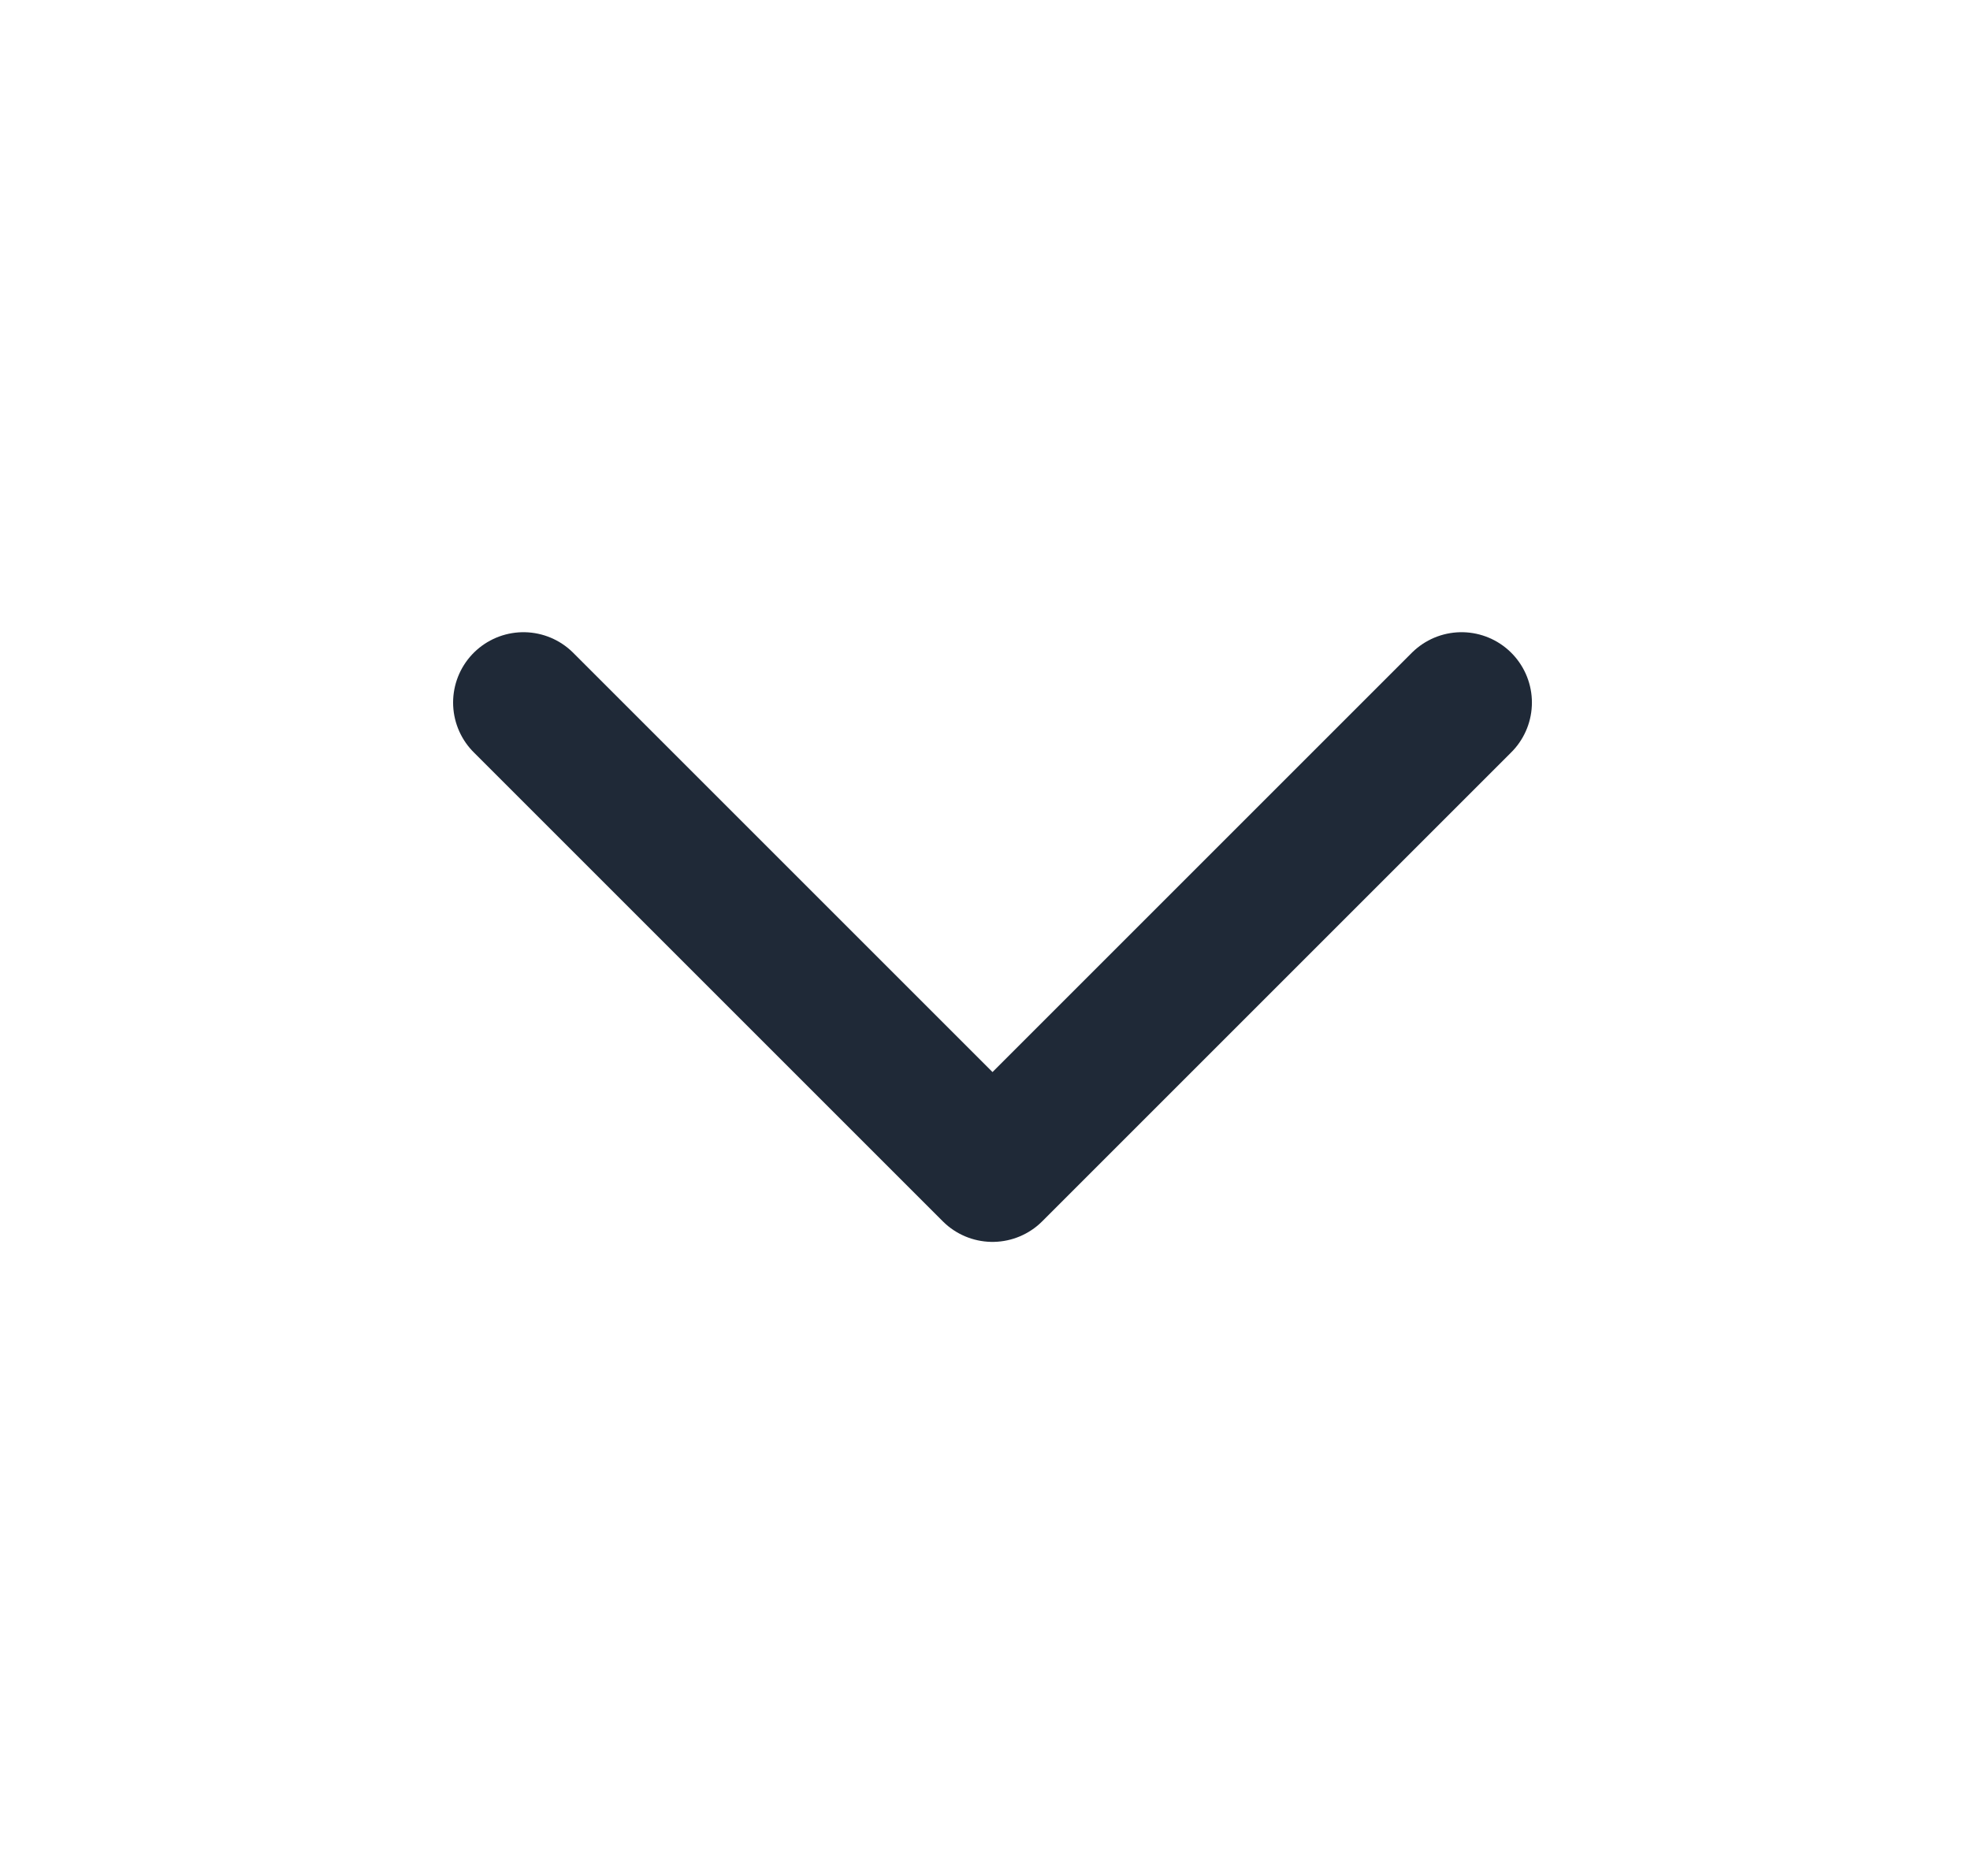 <svg width="21" height="20" viewBox="0 0 21 20" fill="none" xmlns="http://www.w3.org/2000/svg">
<path d="M15.58 7.49L10.58 12.49L5.58 7.49" stroke="#1F2937" stroke-width="1.5" stroke-linecap="round" stroke-linejoin="round"/>
</svg>
